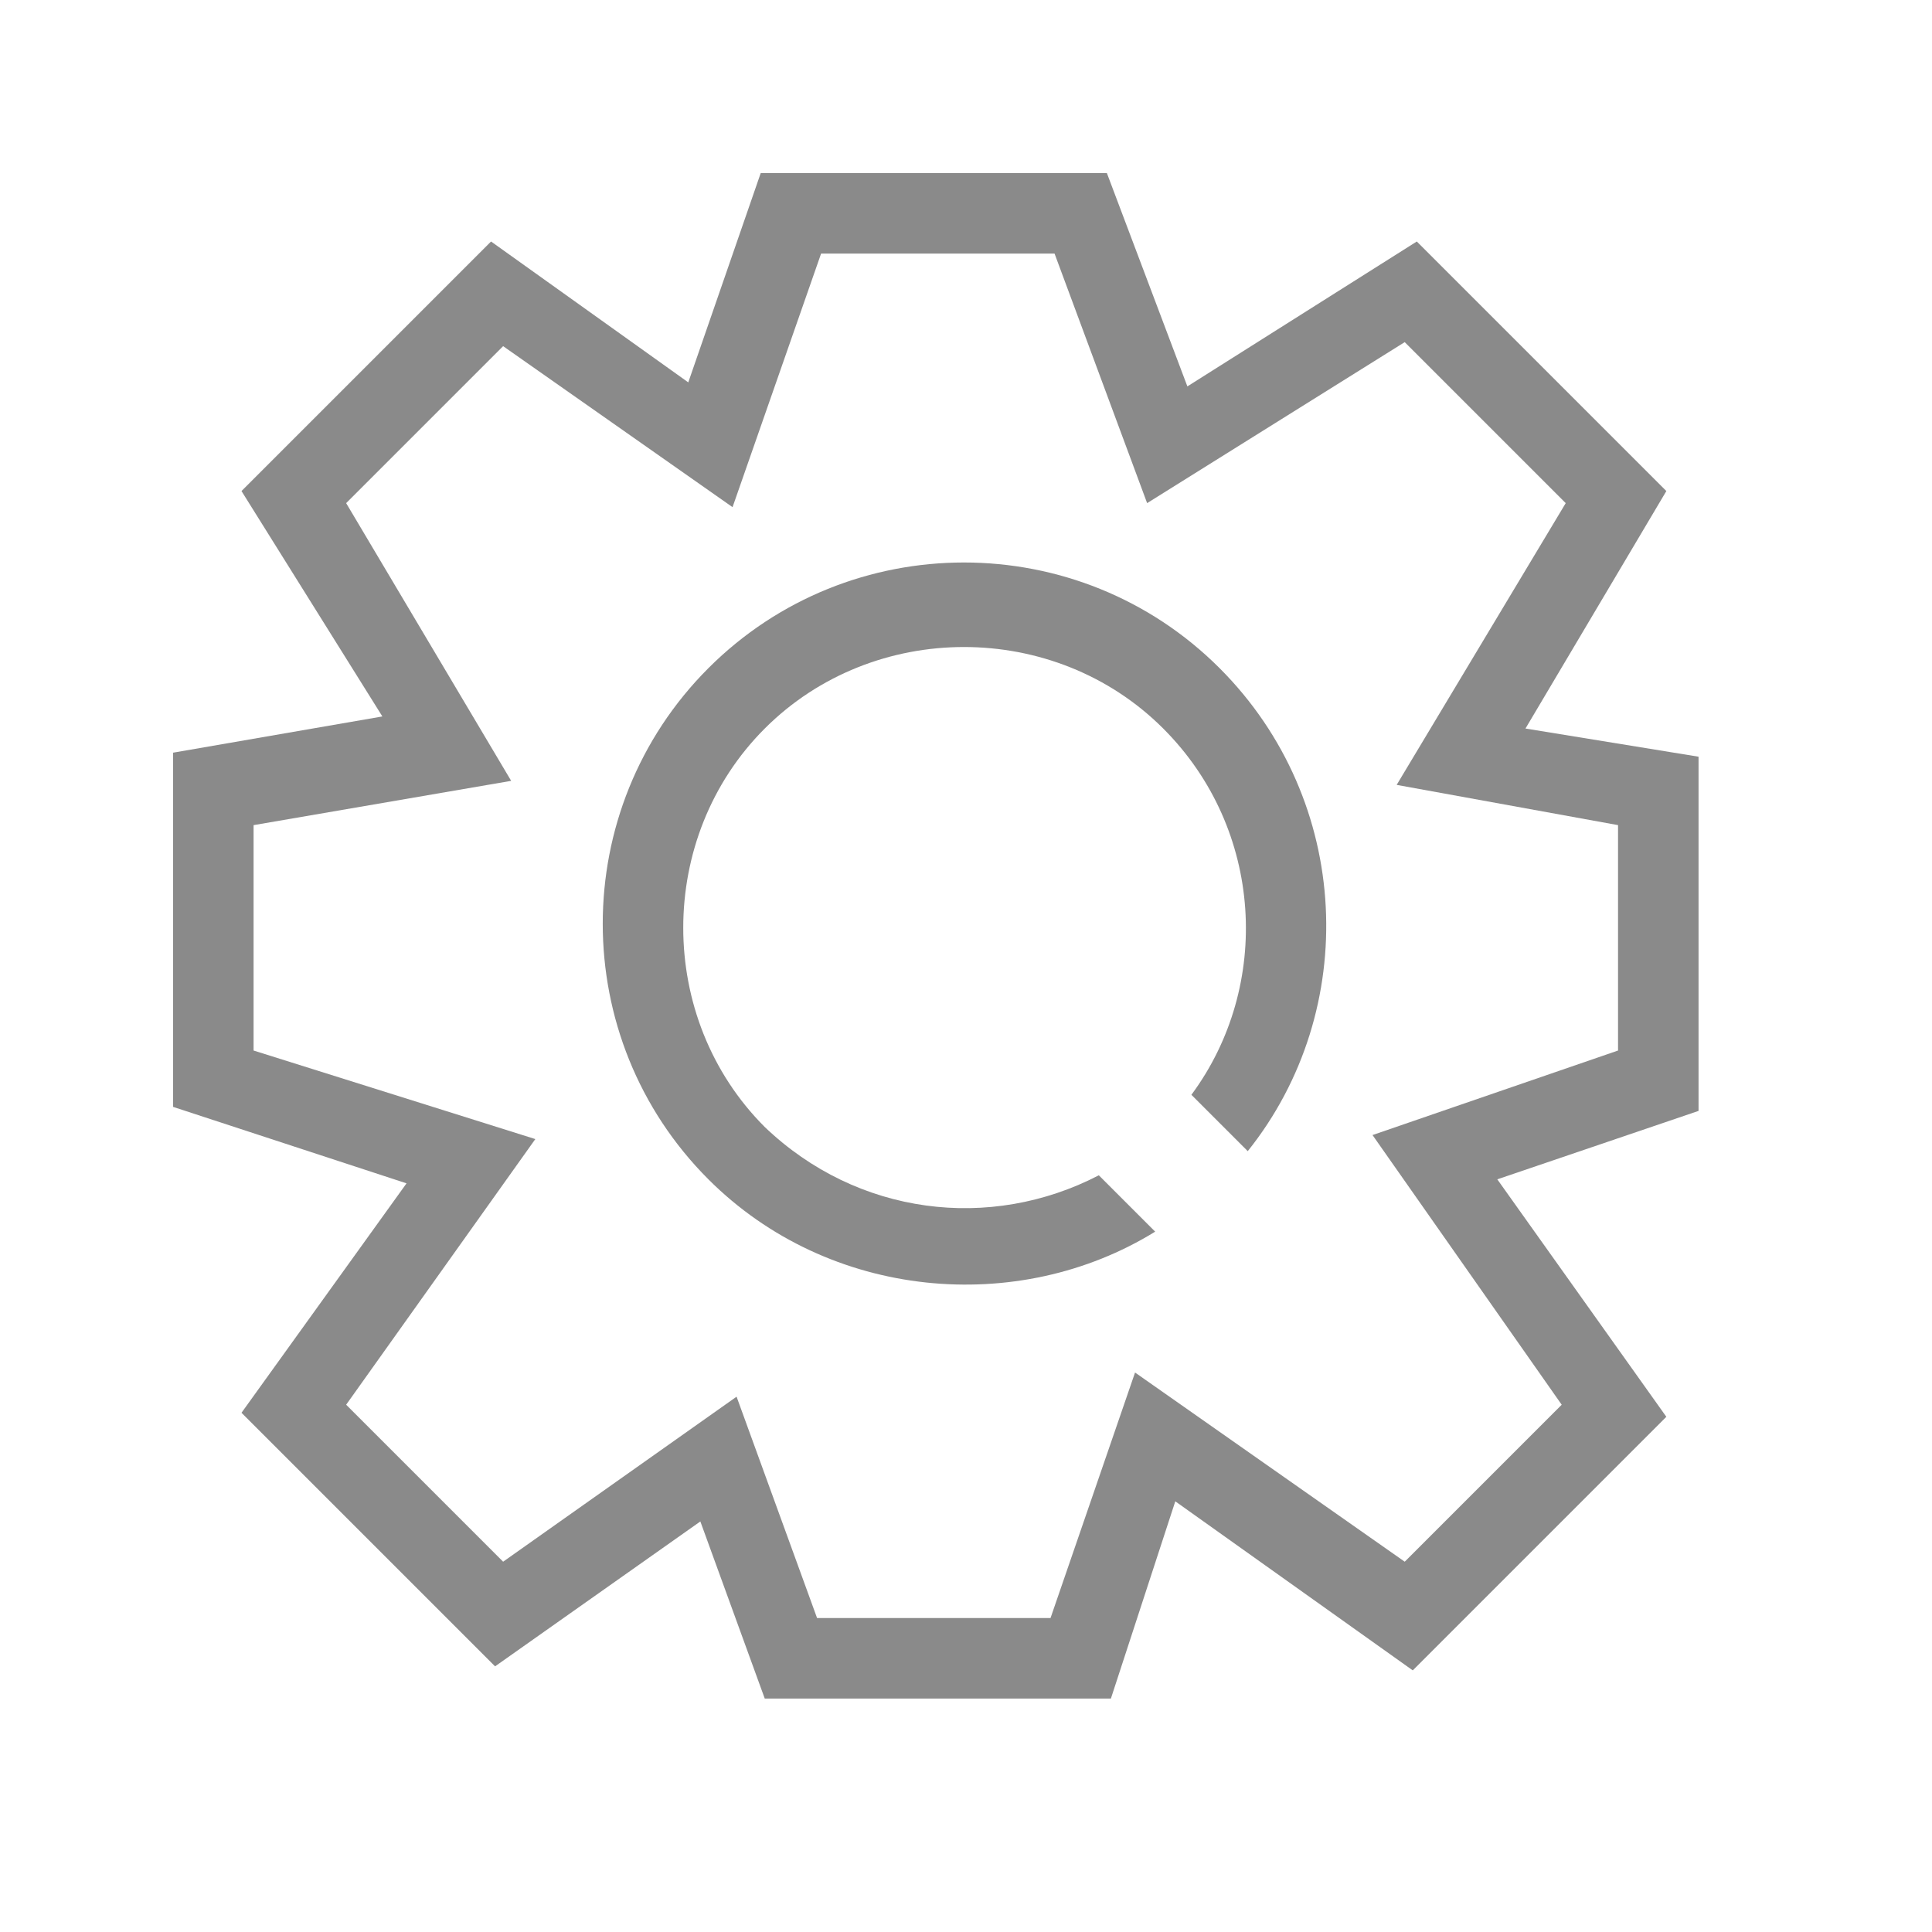 <?xml version="1.0" standalone="no"?><!DOCTYPE svg PUBLIC "-//W3C//DTD SVG 1.1//EN" "http://www.w3.org/Graphics/SVG/1.1/DTD/svg11.dtd"><svg t="1567242320561" class="icon" viewBox="0 0 1024 1024" version="1.1" xmlns="http://www.w3.org/2000/svg" p-id="2715" xmlns:xlink="http://www.w3.org/1999/xlink" width="28" height="28"><defs><style type="text/css"></style></defs><path d="M588.8 900.267H405.333l-34.133-93.867-108.8 76.8L128 748.8l87.467-121.6-123.733-40.533v-187.733l110.933-19.2L128 260.267 260.267 128l104.533 74.667 38.4-110.933h183.467l42.667 113.067L750.933 128l132.267 132.267-74.667 125.867 91.733 14.933v187.733l-106.667 36.267 89.6 125.867-134.4 134.4-125.867-89.6-34.133 104.533z m-155.733-42.667h123.733l44.8-130.133 142.933 100.267 83.2-83.2-100.267-142.933 130.133-44.8v-119.467l-117.333-21.333 89.6-149.333-85.333-85.333-136.533 85.333-49.067-132.267h-123.733l-46.933 134.4-121.6-85.333-83.2 83.2 87.467 147.2-136.533 23.467v119.467l149.333 46.933-100.267 140.8 83.2 83.2 123.733-87.467 42.667 117.333z" fill="#8a8a8a" p-id="2716"></path><path d="M582.4 622.933c-57.6 29.867-128 21.333-177.067-25.6-57.6-57.6-57.6-153.6 0-211.2s153.6-57.6 211.2 0c53.333 53.333 57.6 136.533 14.933 194.133l29.867 29.867c59.733-74.667 55.467-185.6-14.933-256-74.667-74.667-196.267-74.667-270.933 0s-74.667 196.267 0 270.933c64 64 164.267 72.533 236.8 27.733l-29.867-29.867z" fill="#8a8a8a" p-id="2717"></path></svg>